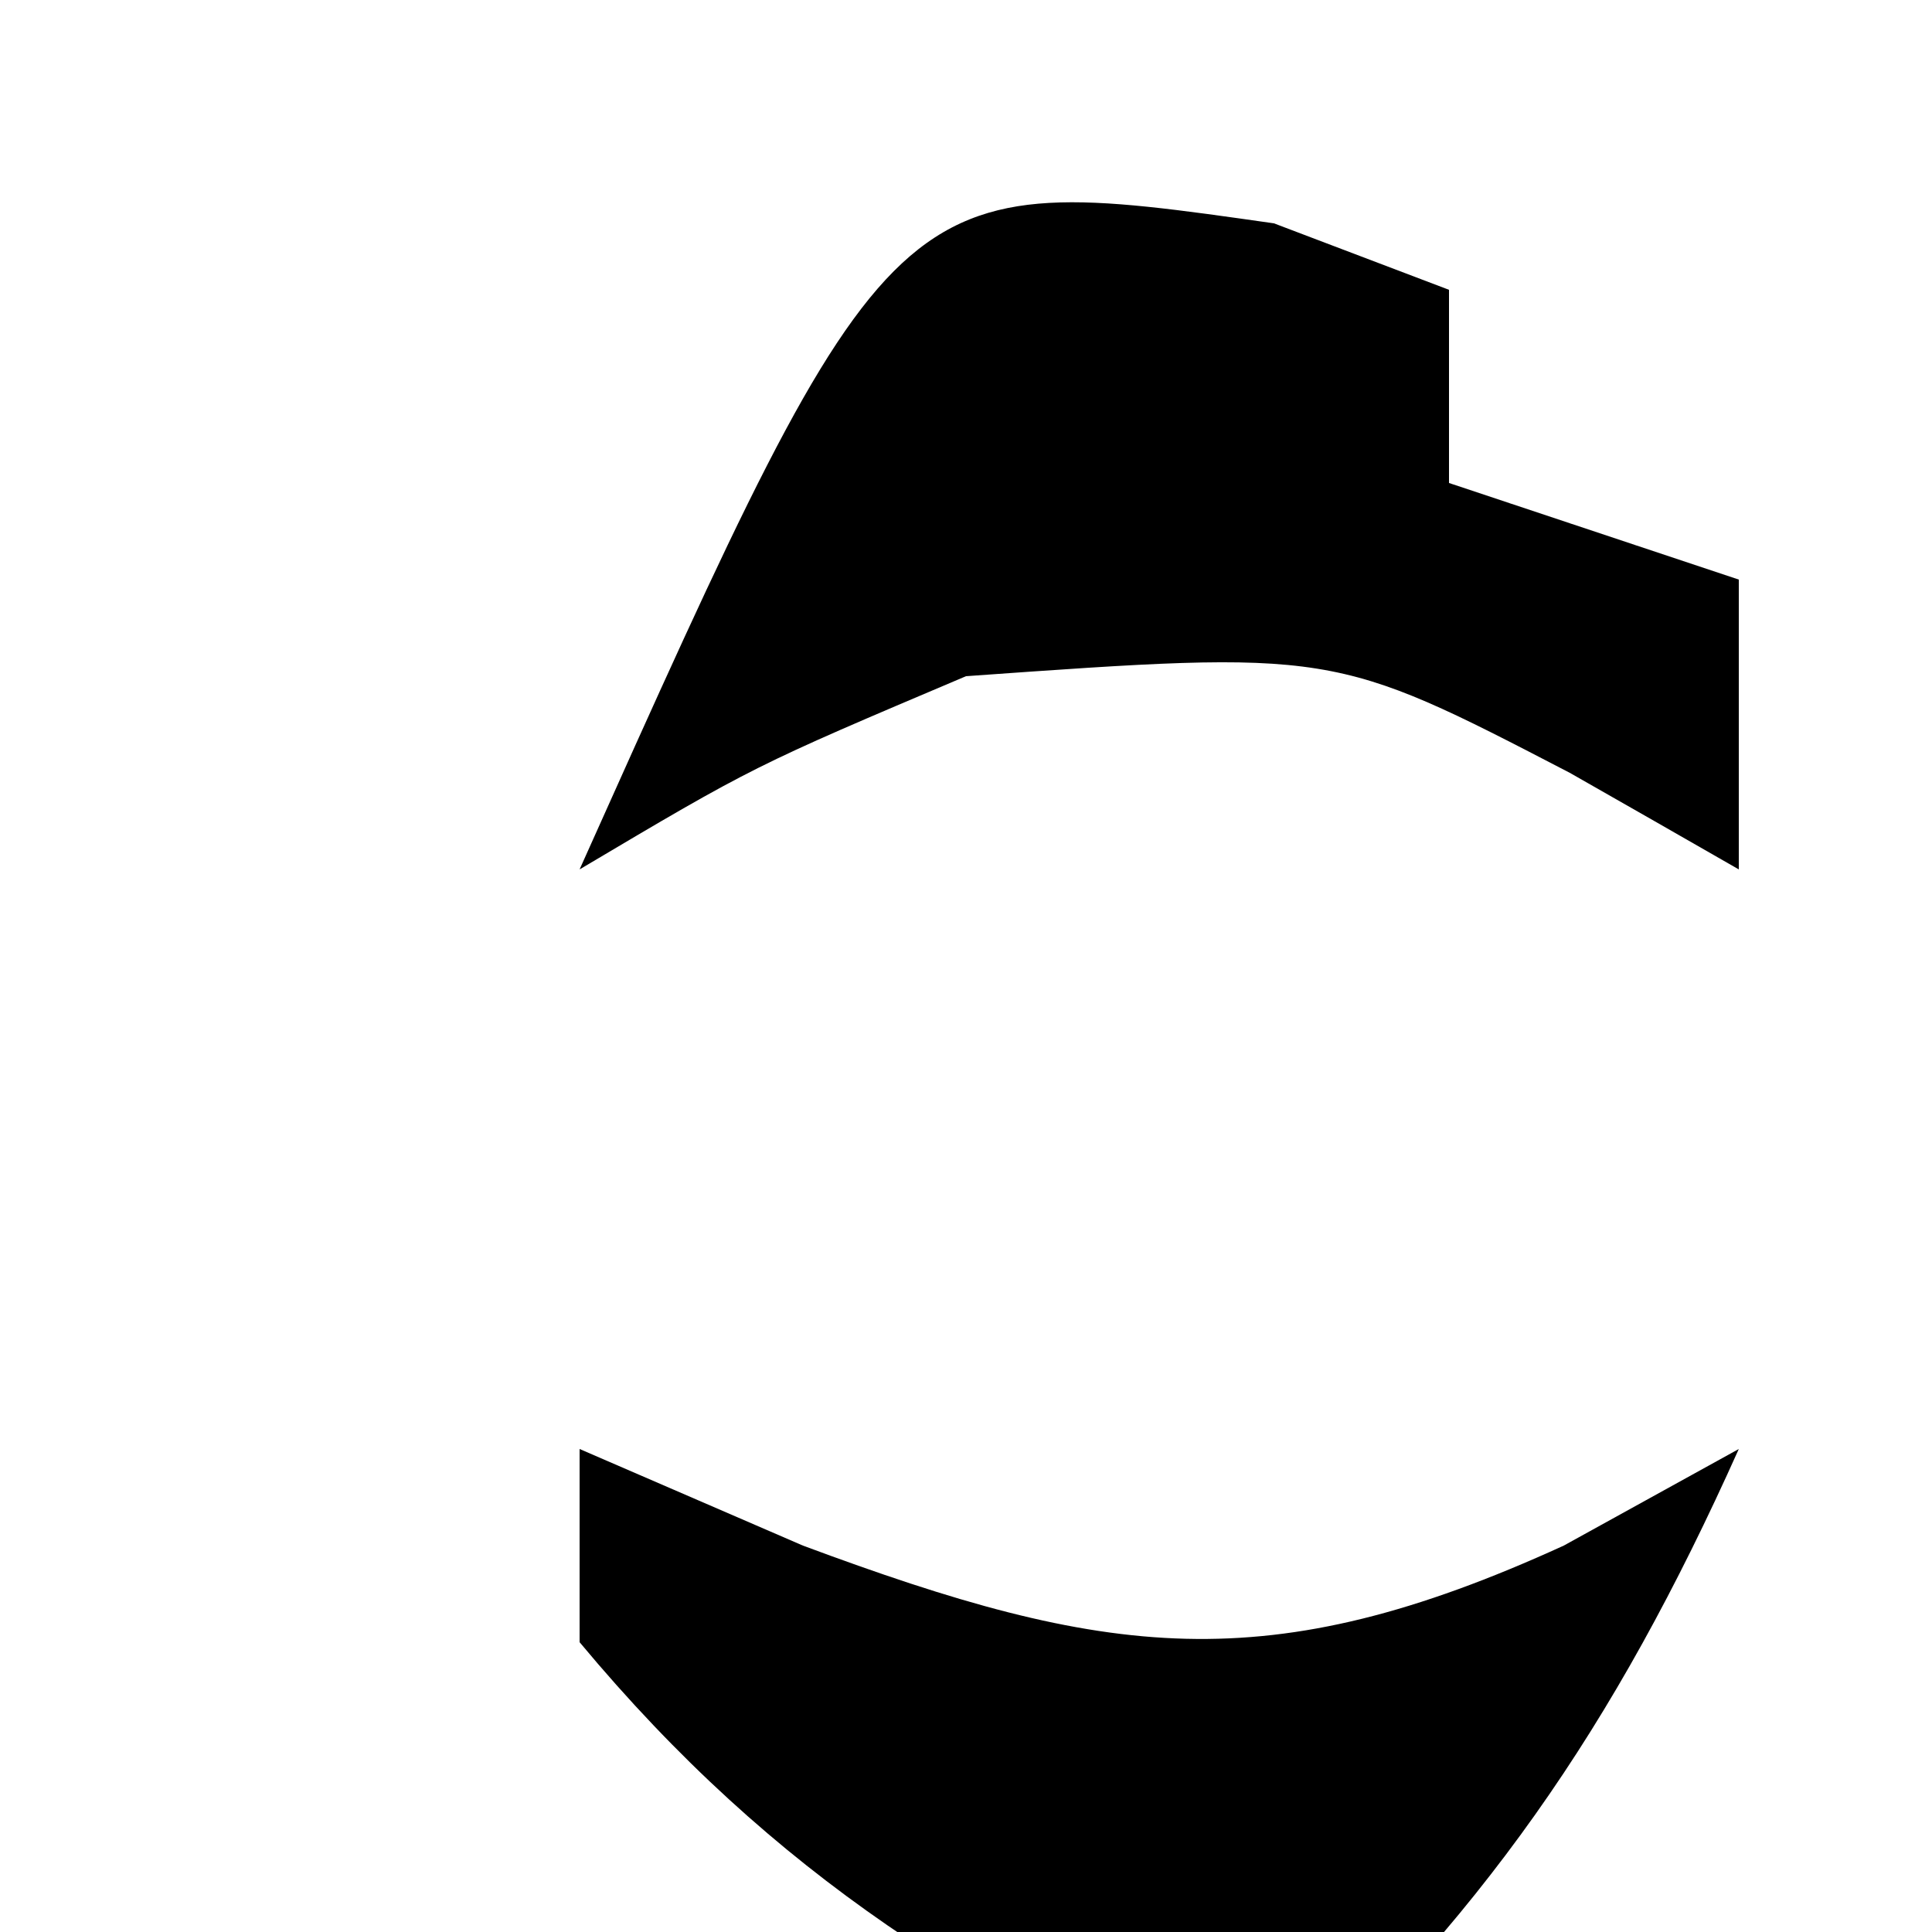 <?xml version="1.0" encoding="UTF-8"?>
<svg version="1.1" xmlns="http://www.w3.org/2000/svg" width="20" height="20">
<path d="M0 0 C0.598 0.227 1.196 0.454 1.812 0.688 C1.812 1.347 1.812 2.007 1.812 2.688 C2.803 3.018 3.792 3.348 4.812 3.688 C4.812 4.678 4.812 5.668 4.812 6.688 C4.235 6.357 3.658 6.027 3.062 5.688 C0.614 4.417 0.614 4.417 -3.188 4.688 C-5.388 5.62 -5.388 5.62 -7.188 6.688 C-3.938 -0.562 -3.938 -0.562 0 0 Z " fill="#000000" transform="translate(13.188,2.312)"/>
<path d="M0 0 C1.145 0.495 1.145 0.495 2.312 1 C5.452 2.168 7.116 2.404 10.188 1 C10.786 0.67 11.384 0.34 12 0 C10.707 2.884 9.341 4.872 7 7 C4.133 5.715 2.024 4.429 0 2 C0 1.34 0 0.68 0 0 Z " fill="#000000" transform="translate(6,15)"/>
</svg>
